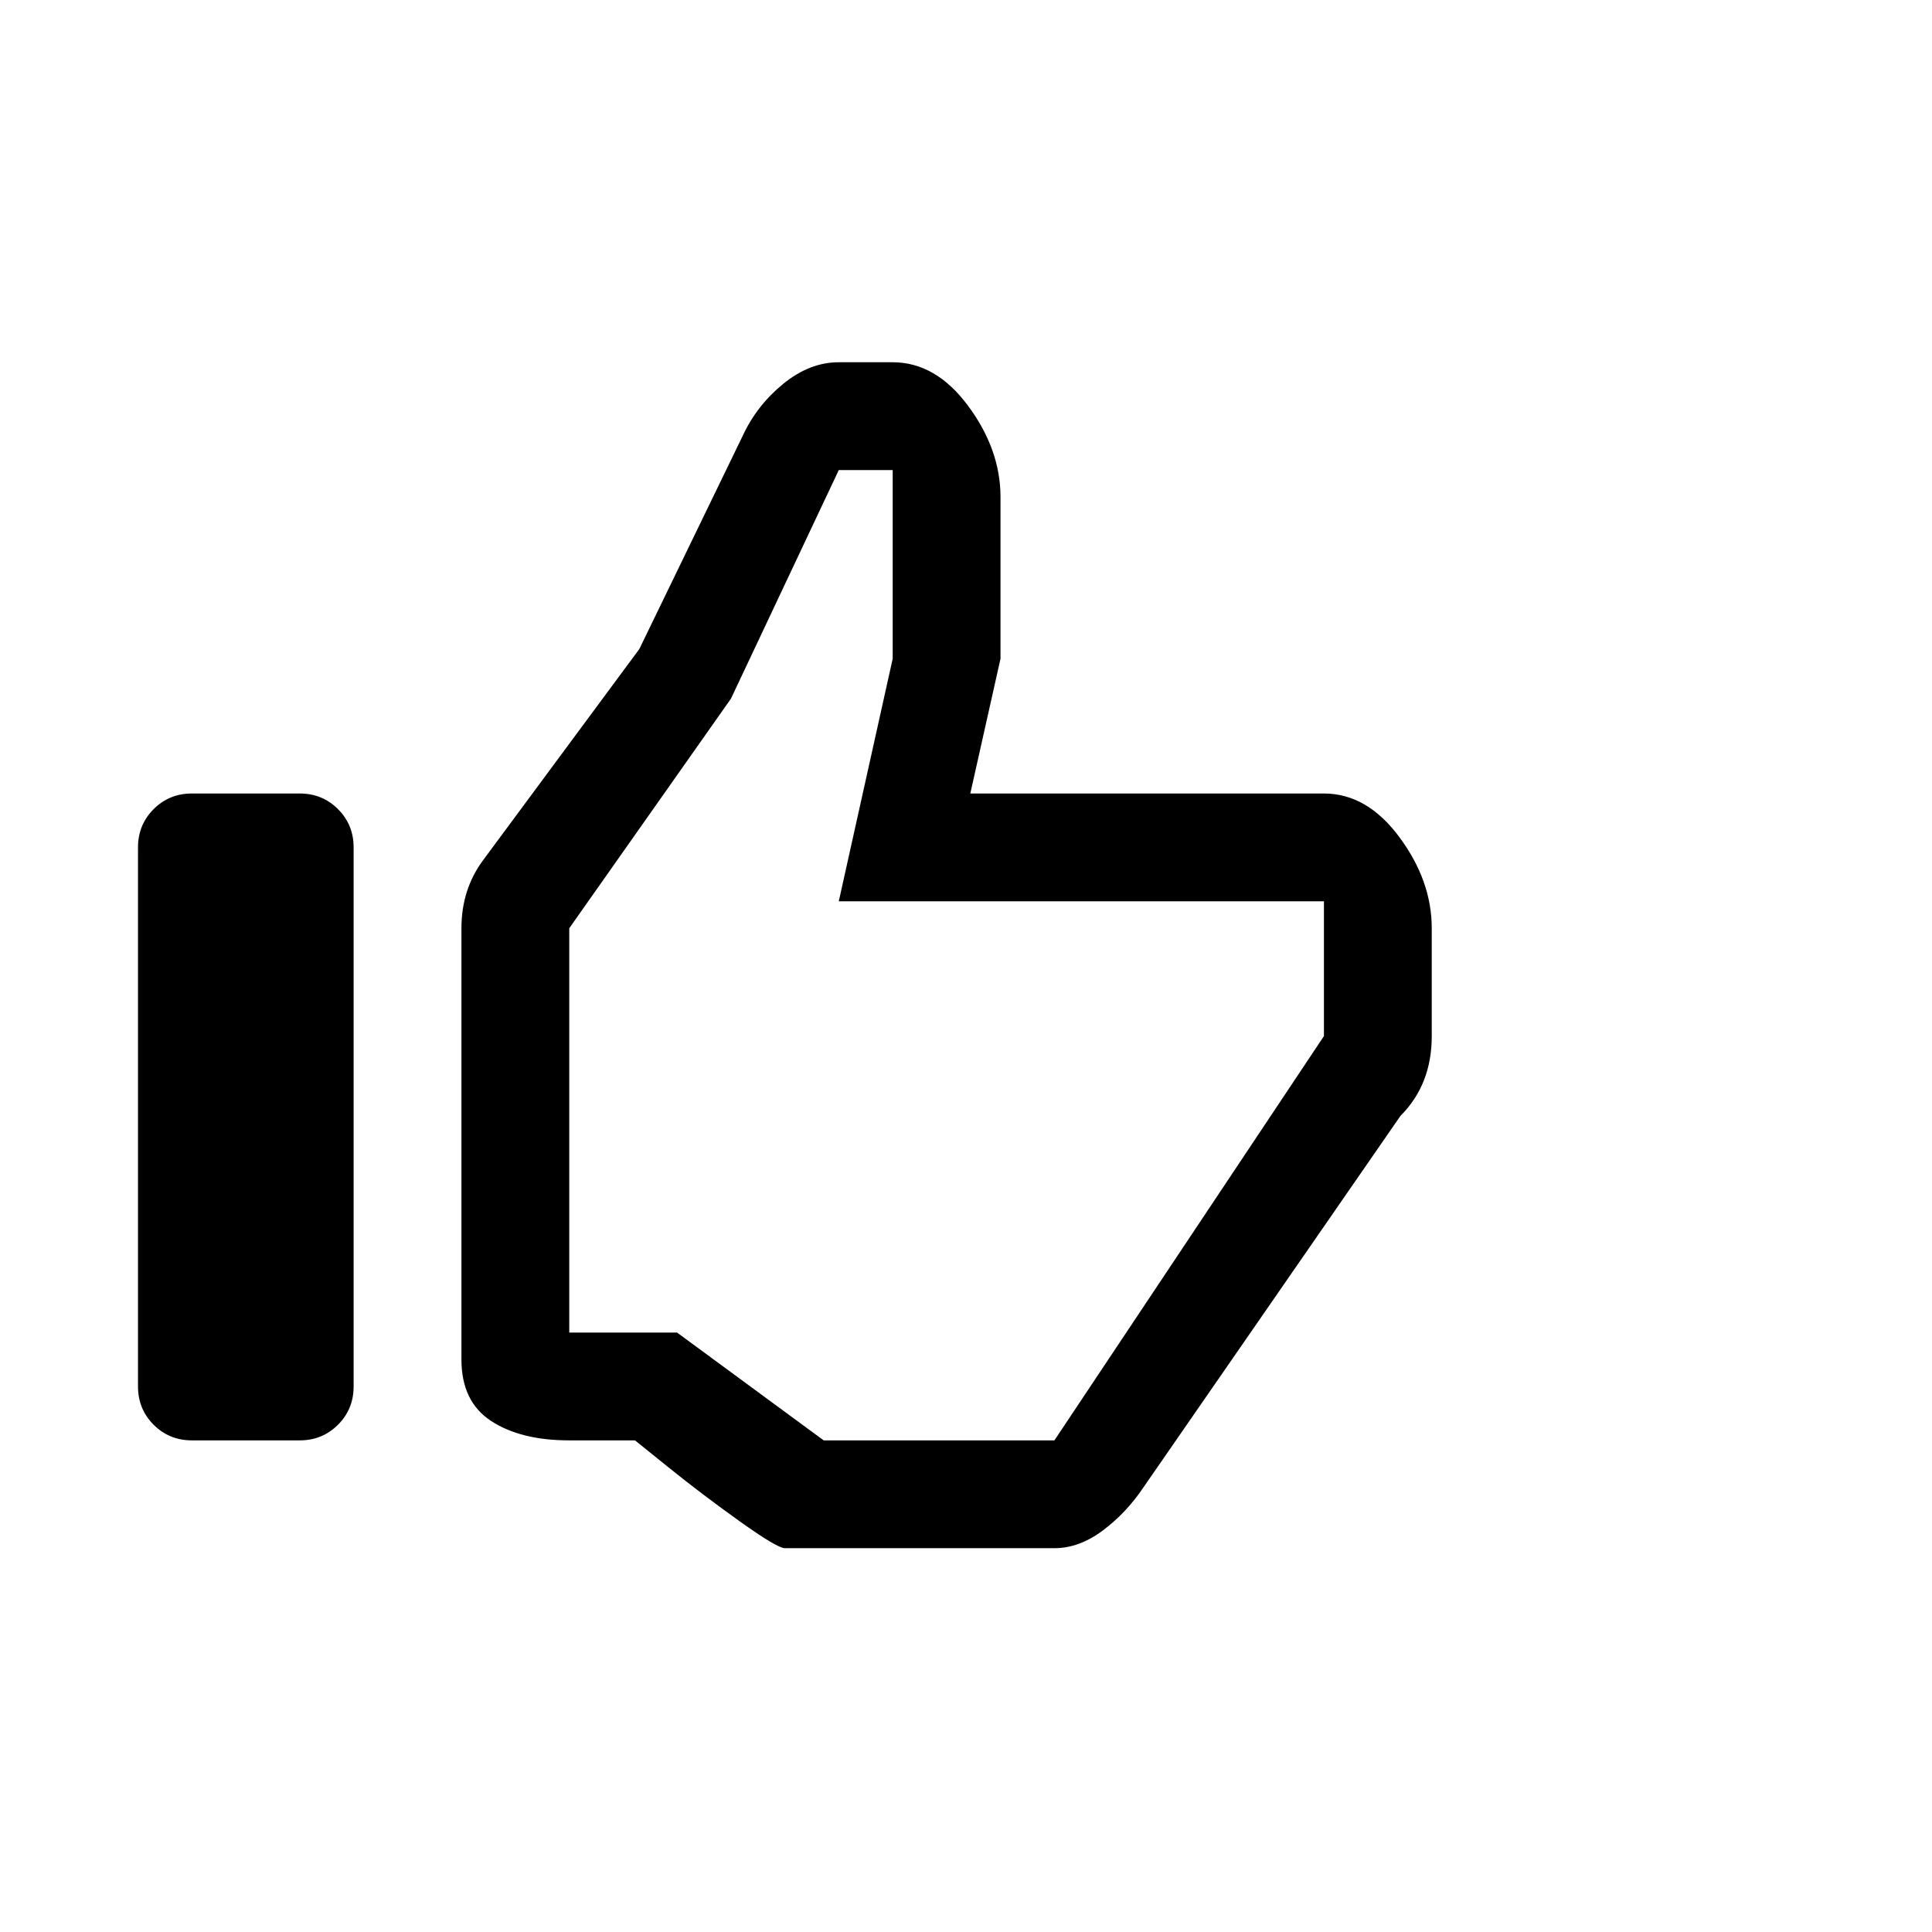 <svg viewBox="0 0 1792 1792" xmlns="http://www.w3.org/2000/svg"><path d="M778 336h50q40 0 70 40.5t30 84.5v150l-28 125h328q40 0 70 40.5t30 84.5v100q0 45-29 74l-238 344q-16 24-38 40.5t-45 16.5H728q-7 0-42-25t-66-50l-31-25h-61q-45 0-72.5-18t-27.5-57V861q0-36 20-63l145-196 96-198q13-28 37.5-48t51.5-20zm0 100L678 648 528 861v375h100l136 100h214l250-375V836H778l50-225V436h-50zM178 736h100q21 0 35.5 14.5T328 786v500q0 21-14.5 35.5T278 1336H178q-21 0-35.5-14.5T128 1286V786q0-21 14.5-35.5T178 736z"/></svg>